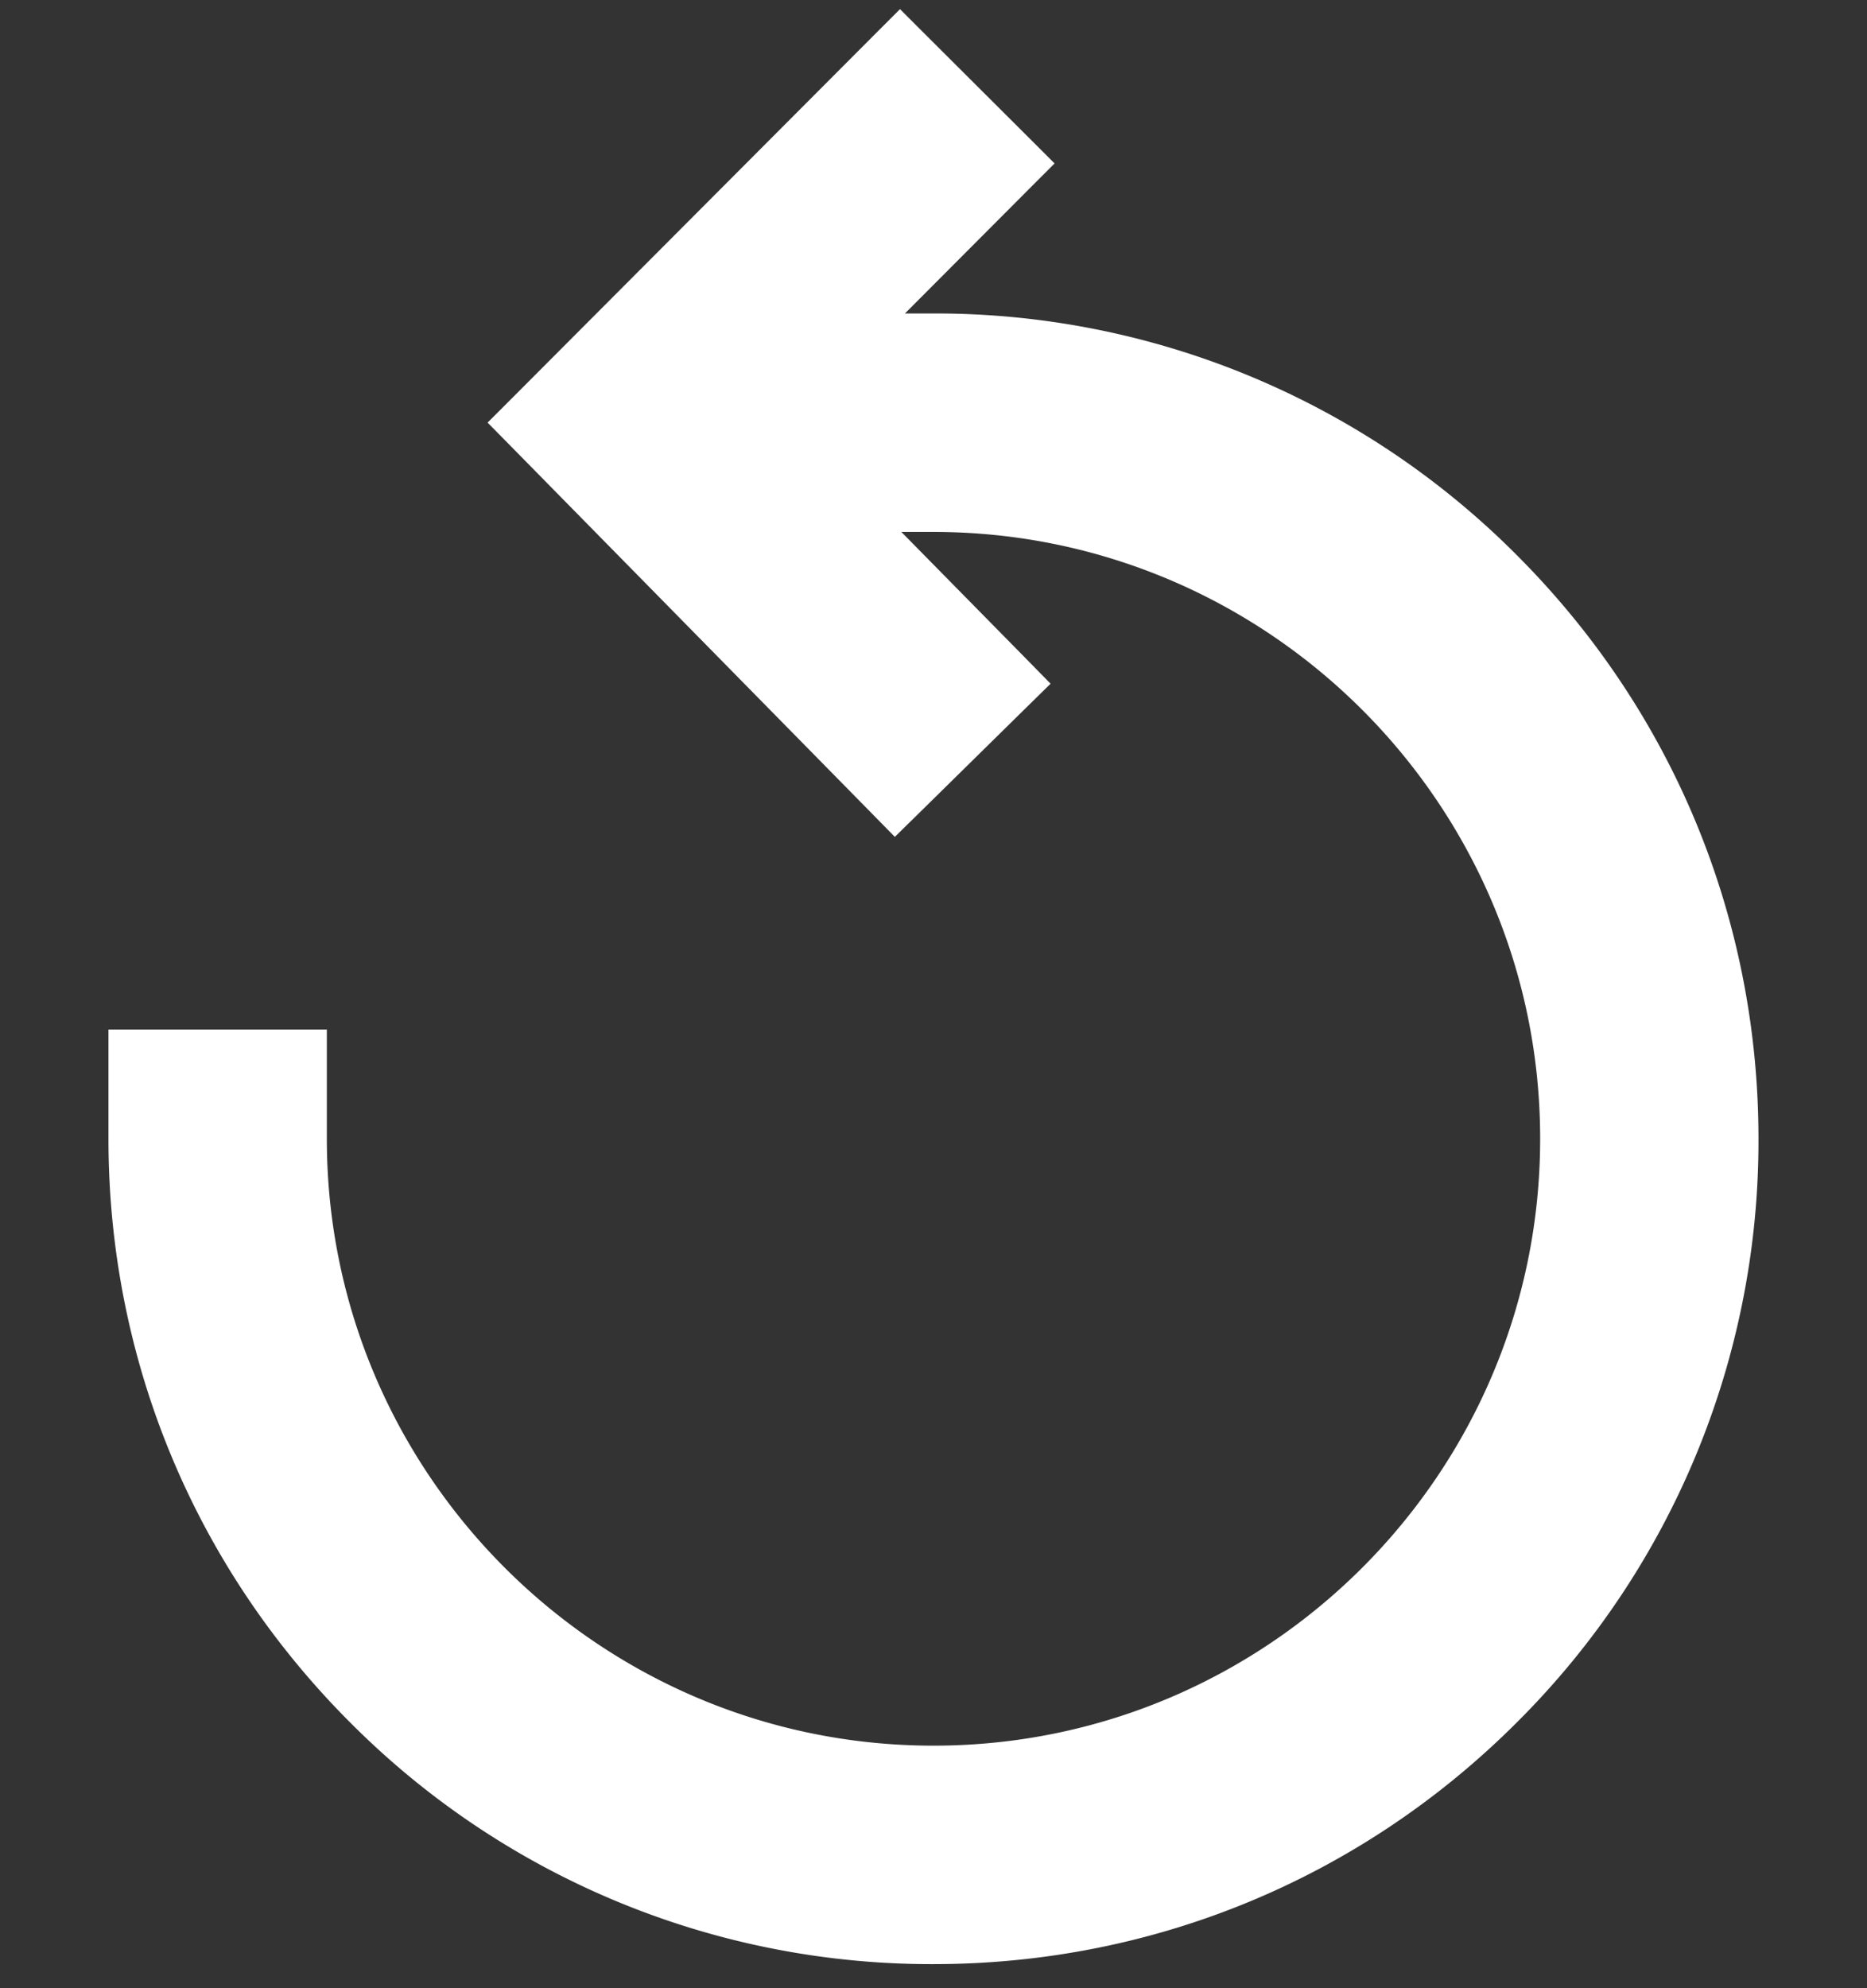<svg width="31" height="33" viewBox="0 0 31 33" fill="none" xmlns="http://www.w3.org/2000/svg"><rect x="0" y="0" width="31" height="33" fill="#333333" stroke="none"/><path d="M14.303 5.503l2.571-2.578.212-.212-.212-.212L15.156.788l-.212-.212-.212.212-6.003 6.018-.21.21.209.212 5.924 6.024.21.214.214-.21 1.73-1.702.214-.21-.21-.214-2.56-2.601h1.25c5.72 0 10.373 4.653 10.373 10.372 0 5.72-4.654 10.373-10.373 10.373-5.72 0-10.373-4.653-10.373-10.373v-1.513H2.101v1.514c0 3.579 1.394 6.944 3.925 9.475A13.312 13.312 0 0 0 15.5 32.3c3.578 0 6.944-1.394 9.474-3.924a13.313 13.313 0 0 0 3.924-9.475c0-3.578-1.394-6.944-3.924-9.474A13.313 13.313 0 0 0 15.5 5.503h-1.197z" fill="#fff" stroke="#fff" stroke-width=".6"/></svg>